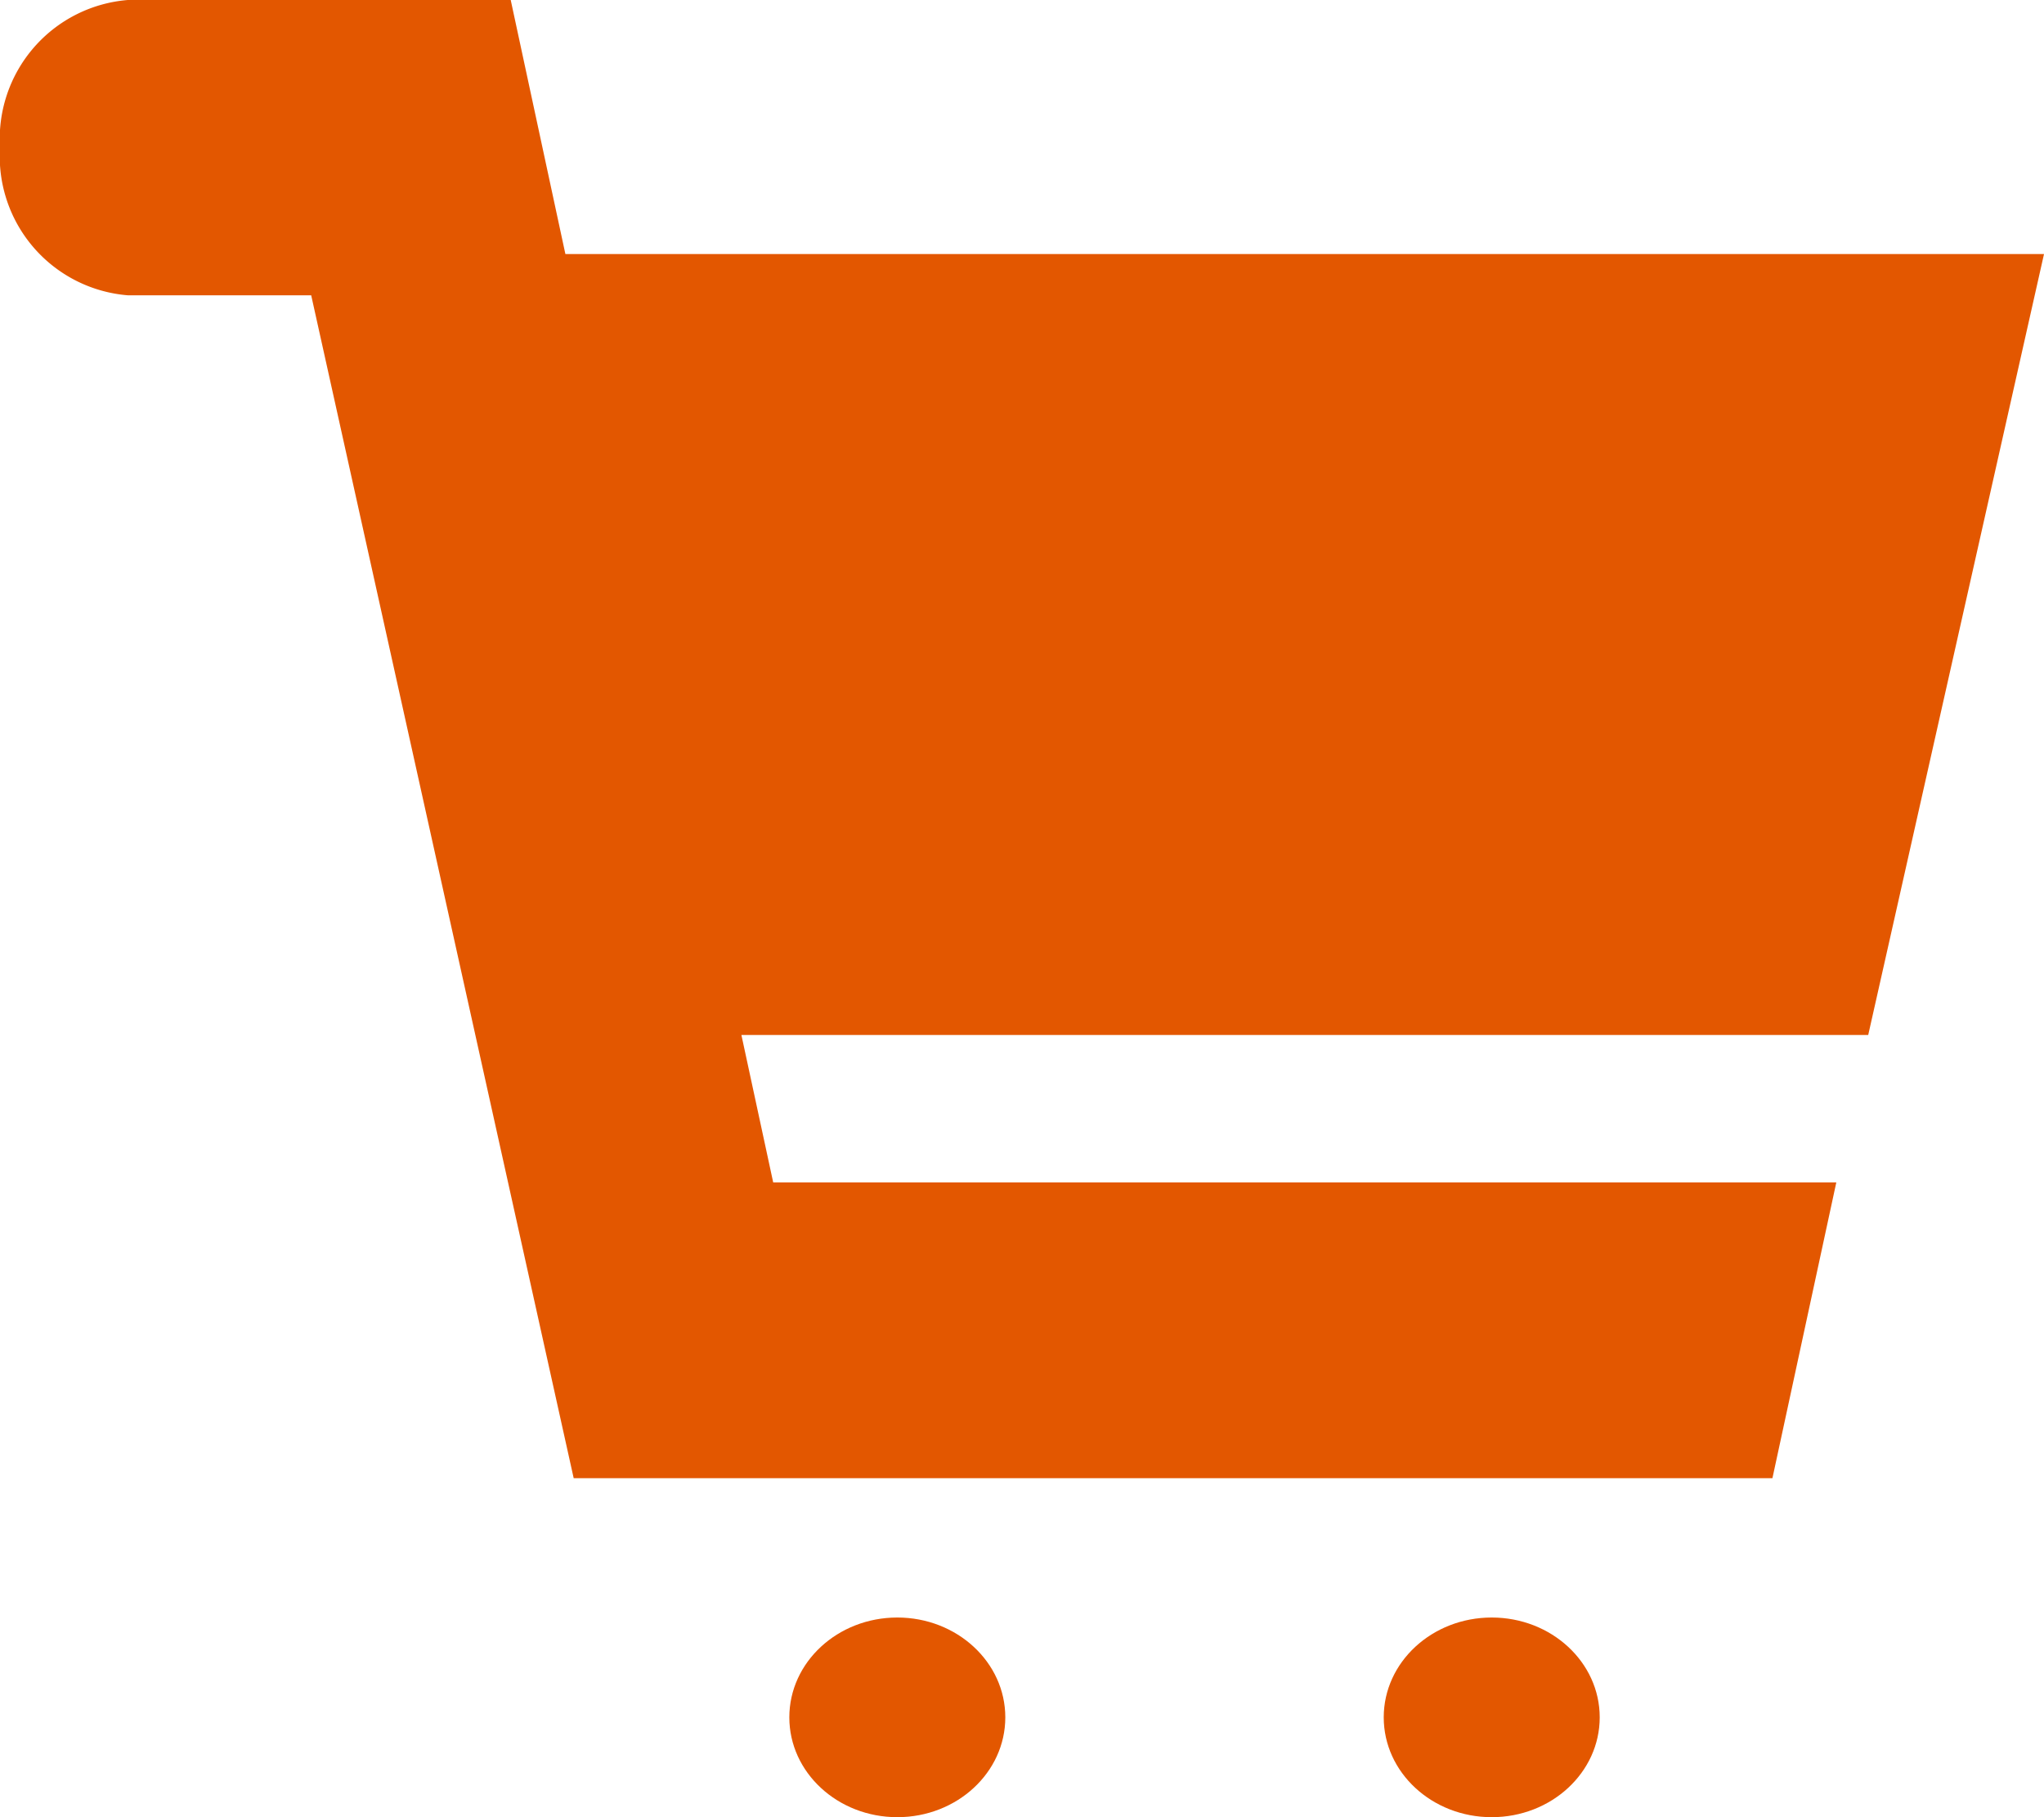 <svg xmlns="http://www.w3.org/2000/svg" width="36" height="32" viewBox="0 0 36 32"><g transform="translate(0)"><ellipse cx="1.902" cy="1.758" rx="1.902" ry="1.758" transform="translate(13.902 28.484)" fill="#e35700"/><ellipse cx="1.902" cy="1.758" rx="1.902" ry="1.758" transform="translate(24.371 28.484)" fill="#e35700"/><path d="M36.942,8.2H10.9L9.937,3.726H3.192a2.454,2.454,0,0,0-2.25,2.6,2.454,2.454,0,0,0,2.25,2.6H6.423l4.623,20.83H32.159l1.125-5.208H14.56L14,21.952H33.846Z" transform="translate(-0.942 -3.726)" fill="#e35700"/></g></svg>